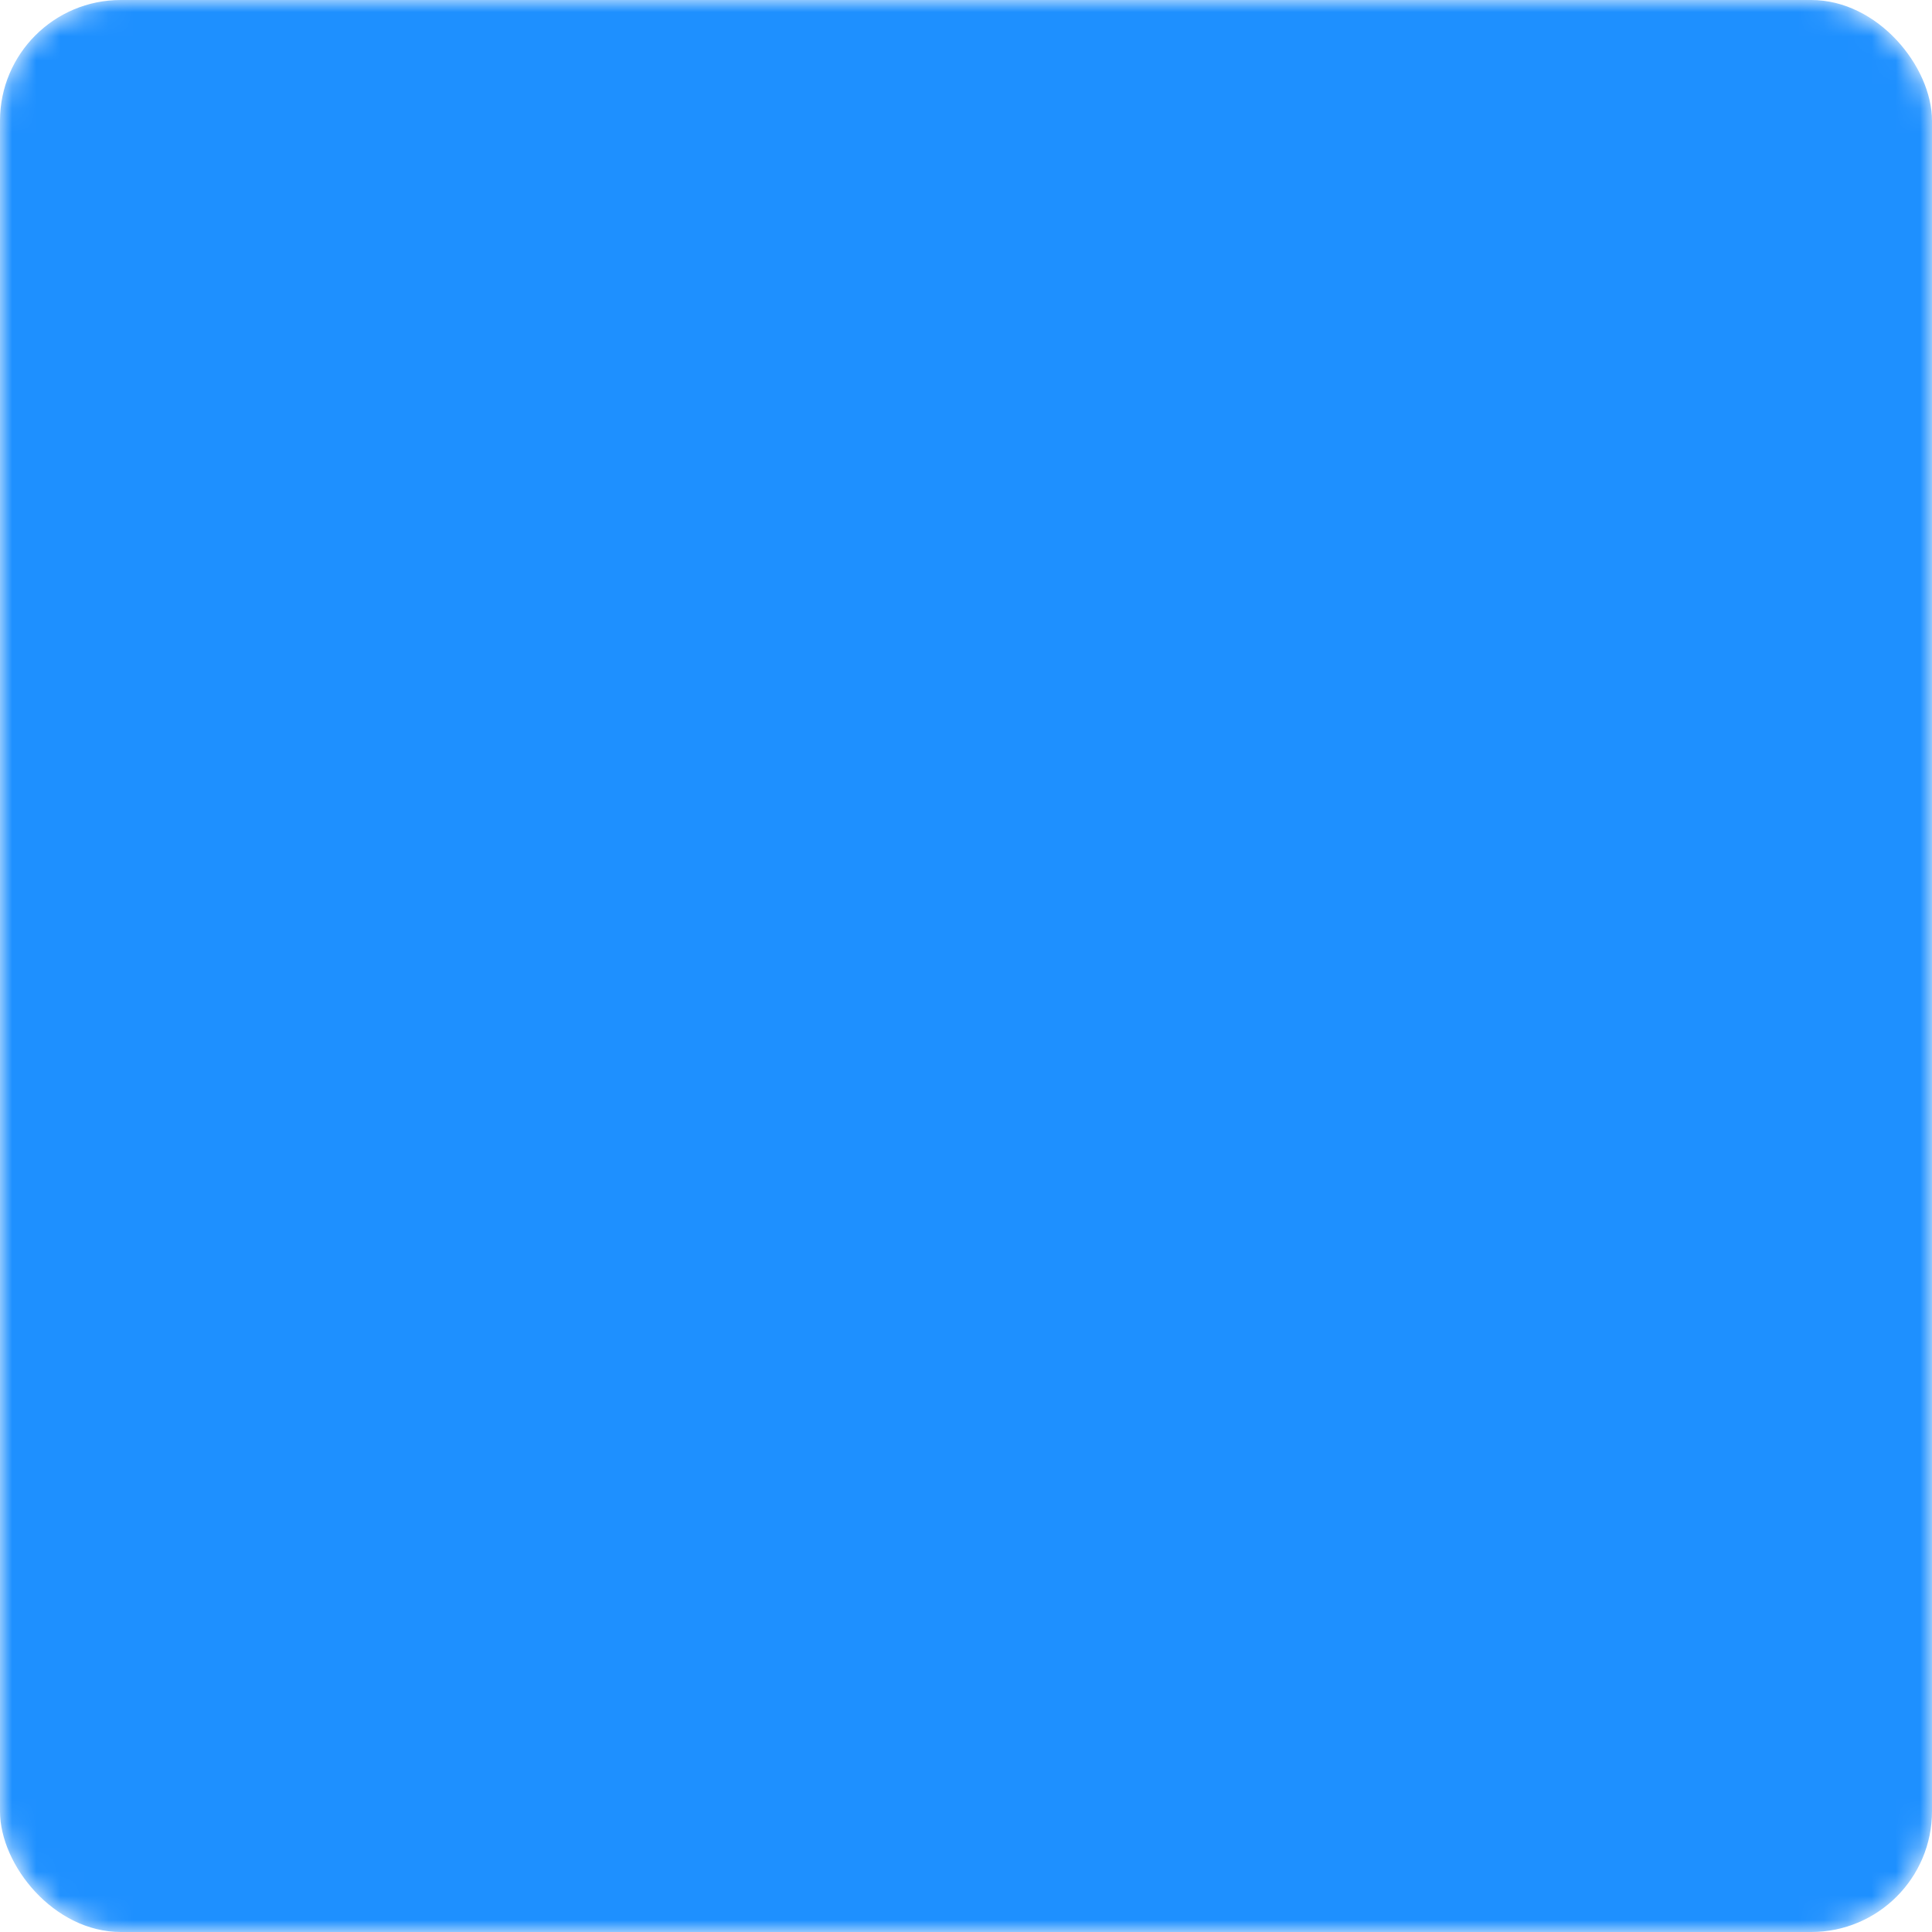 <svg version="1.1"
	baseProfile="full"
	width="80" height="80"
	xmlns="http://www.w3.org/2000/svg">

	<defs>
		<mask id="bus-mask">
			<rect x="0" y="0" width="80" height="80" rx="5" ry="5" fill="white"/>
			<rect x="15" y="10" width="50" height="50" rx="5" ry="5" fill="black"/>
			<rect x="20" y="15" width="40" height="30" rx="5" ry="5" fill="white"/>
			<rect x="20" y="55" width="5" height="10" rx="2" ry="2" fill="black"/>
			<rect x="55" y="55" width="5" height="10" rx="2" ry="2" fill="black"/>
			<circle cx="22" cy="52" r="2" fill="white"/>
			<circle cx="58" cy="52" r="2" fill="white"/>
		</mask>
	</defs>

	<rect x="0" y="0" width="80" height="80" rx="5" ry="5" fill="dodgerBlue" mask="url(#bus-mask)"/>
</svg>